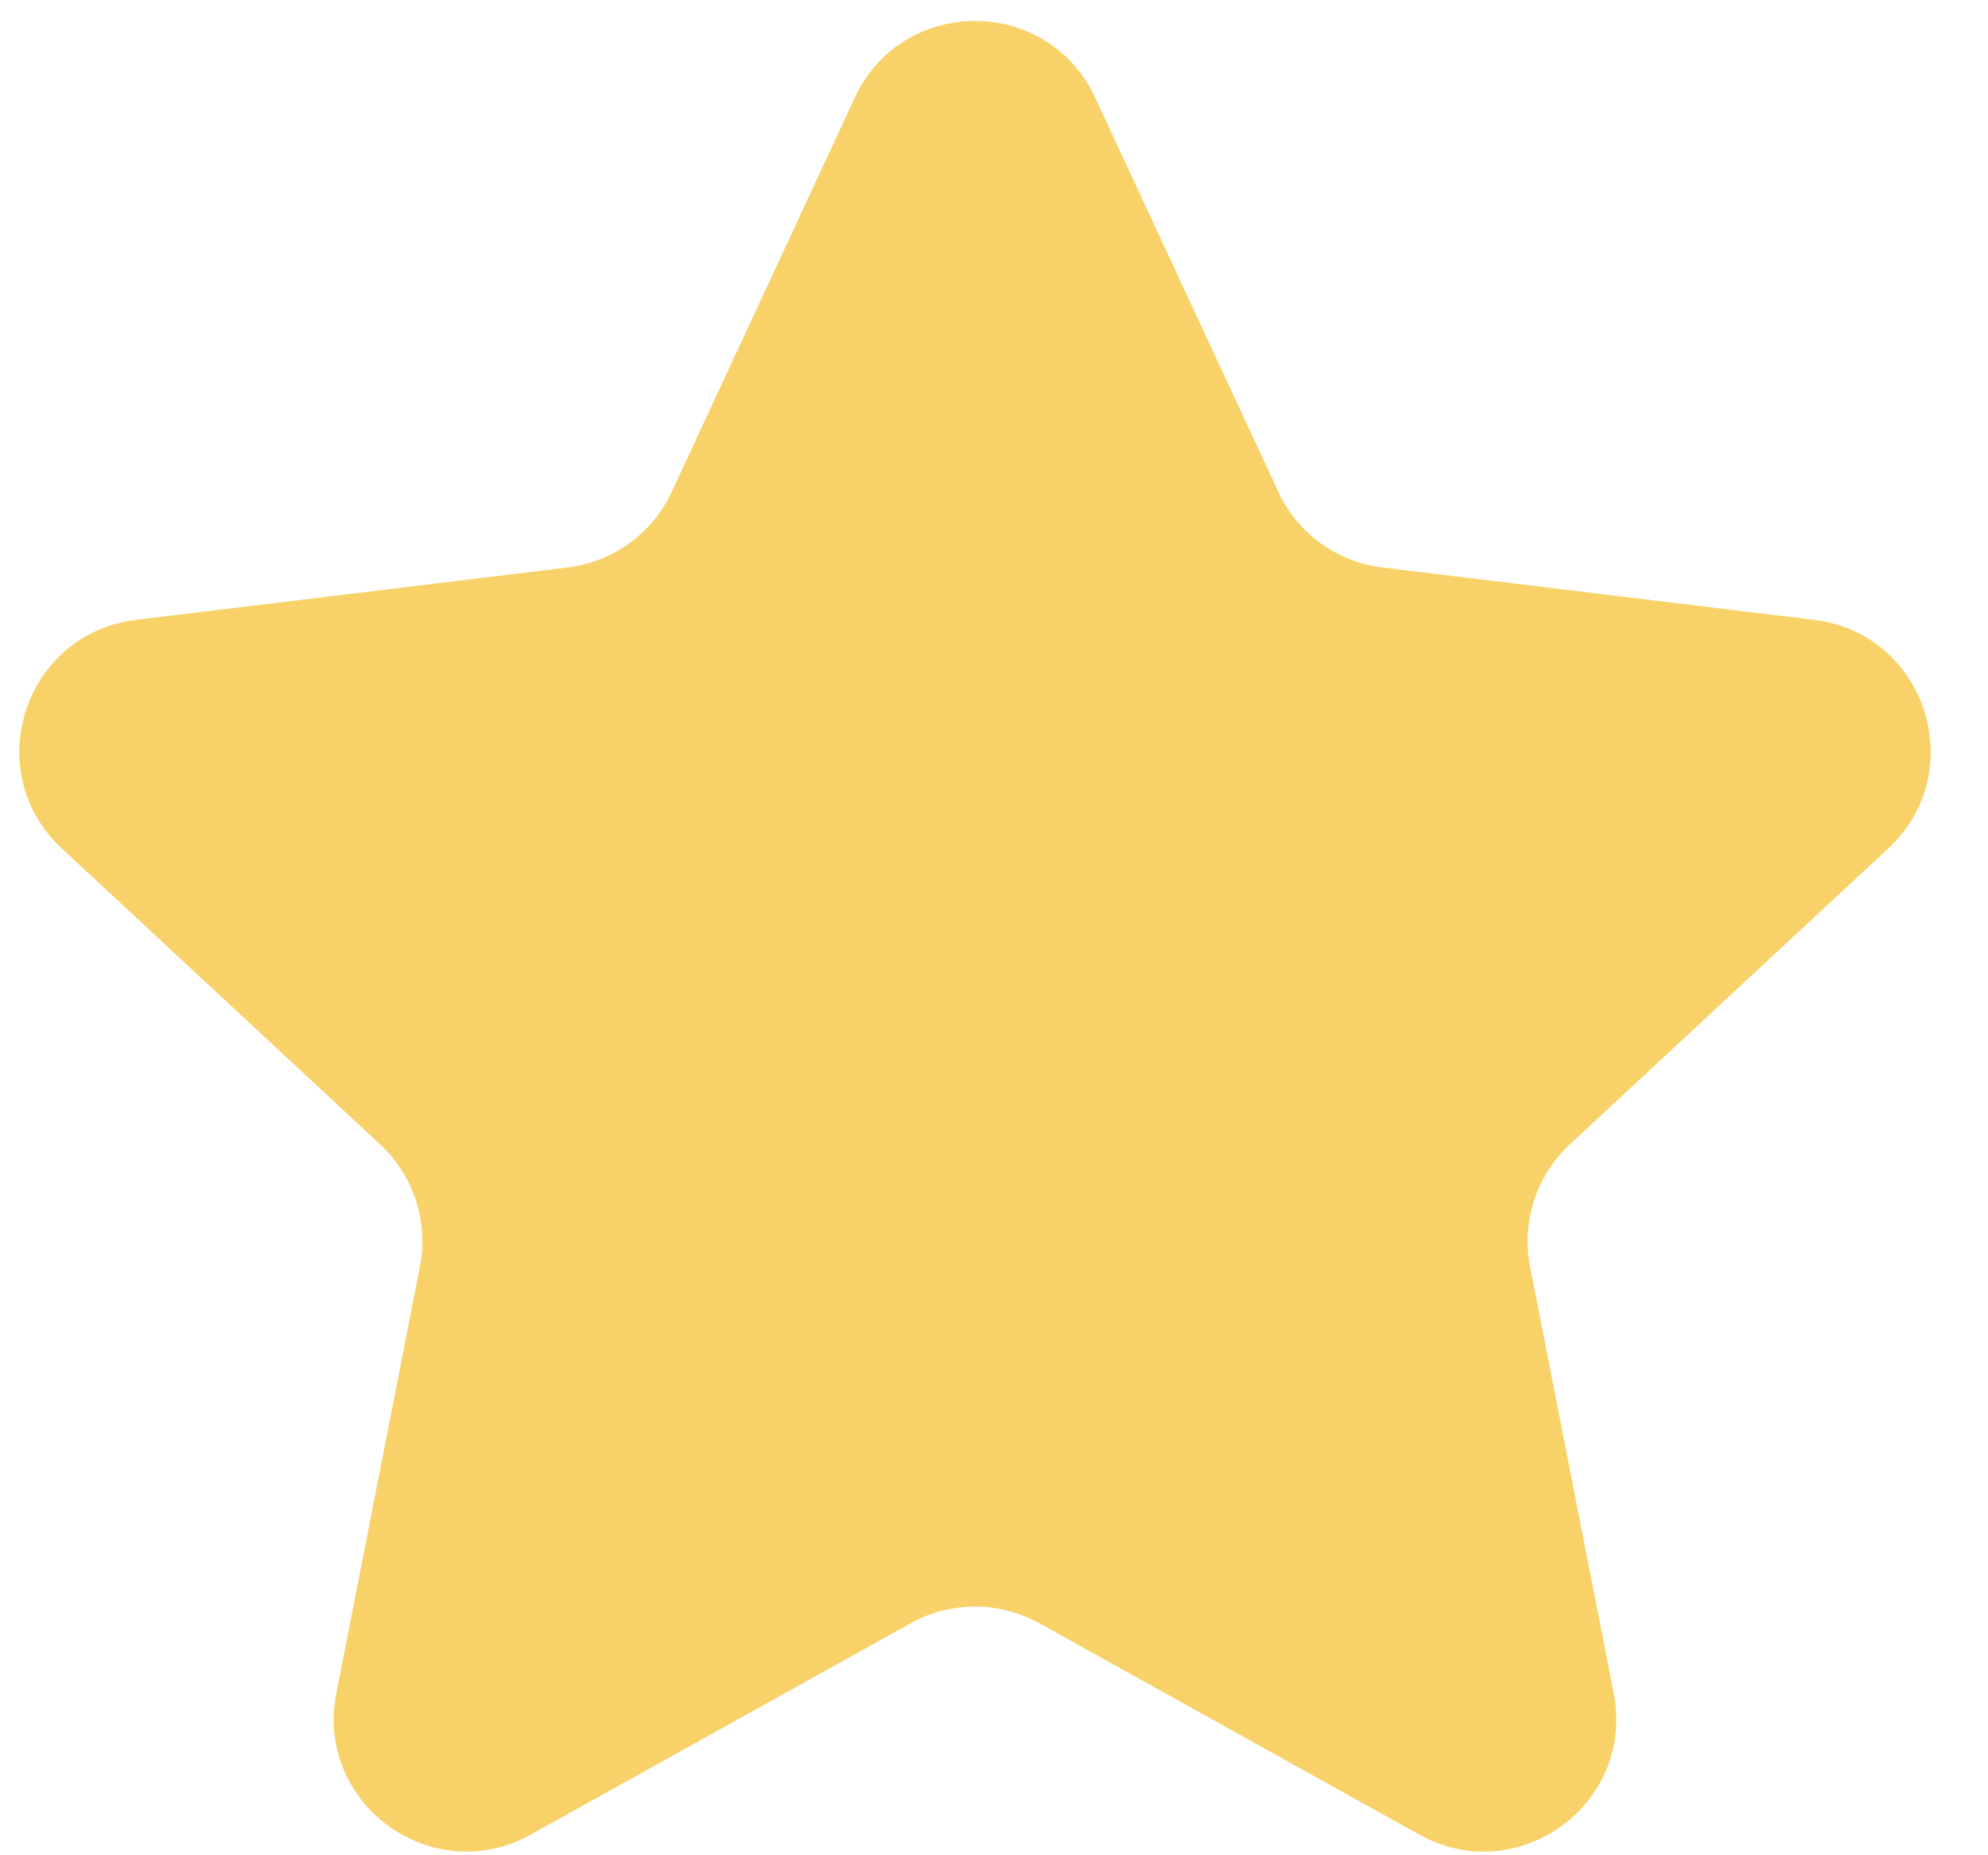<svg width="30" height="28" viewBox="0 0 30 28" fill="none" xmlns="http://www.w3.org/2000/svg">
<path d="M12.899 1.474C13.616 -0.069 15.81 -0.069 16.527 1.474L19.29 7.422C19.581 8.05 20.176 8.482 20.863 8.565L27.373 9.355C29.063 9.559 29.741 11.646 28.495 12.805L23.691 17.27C23.184 17.741 22.957 18.441 23.09 19.12L24.352 25.555C24.679 27.226 22.904 28.515 21.417 27.688L15.686 24.499C15.081 24.163 14.345 24.163 13.741 24.499L8.01 27.688C6.523 28.515 4.748 27.226 5.075 25.555L6.336 19.12C6.469 18.441 6.242 17.741 5.735 17.27L0.932 12.805C-0.314 11.646 0.364 9.559 2.053 9.355L8.564 8.565C9.251 8.482 9.846 8.05 10.137 7.422L12.899 1.474Z" fill="#F8D269"/>
</svg>
